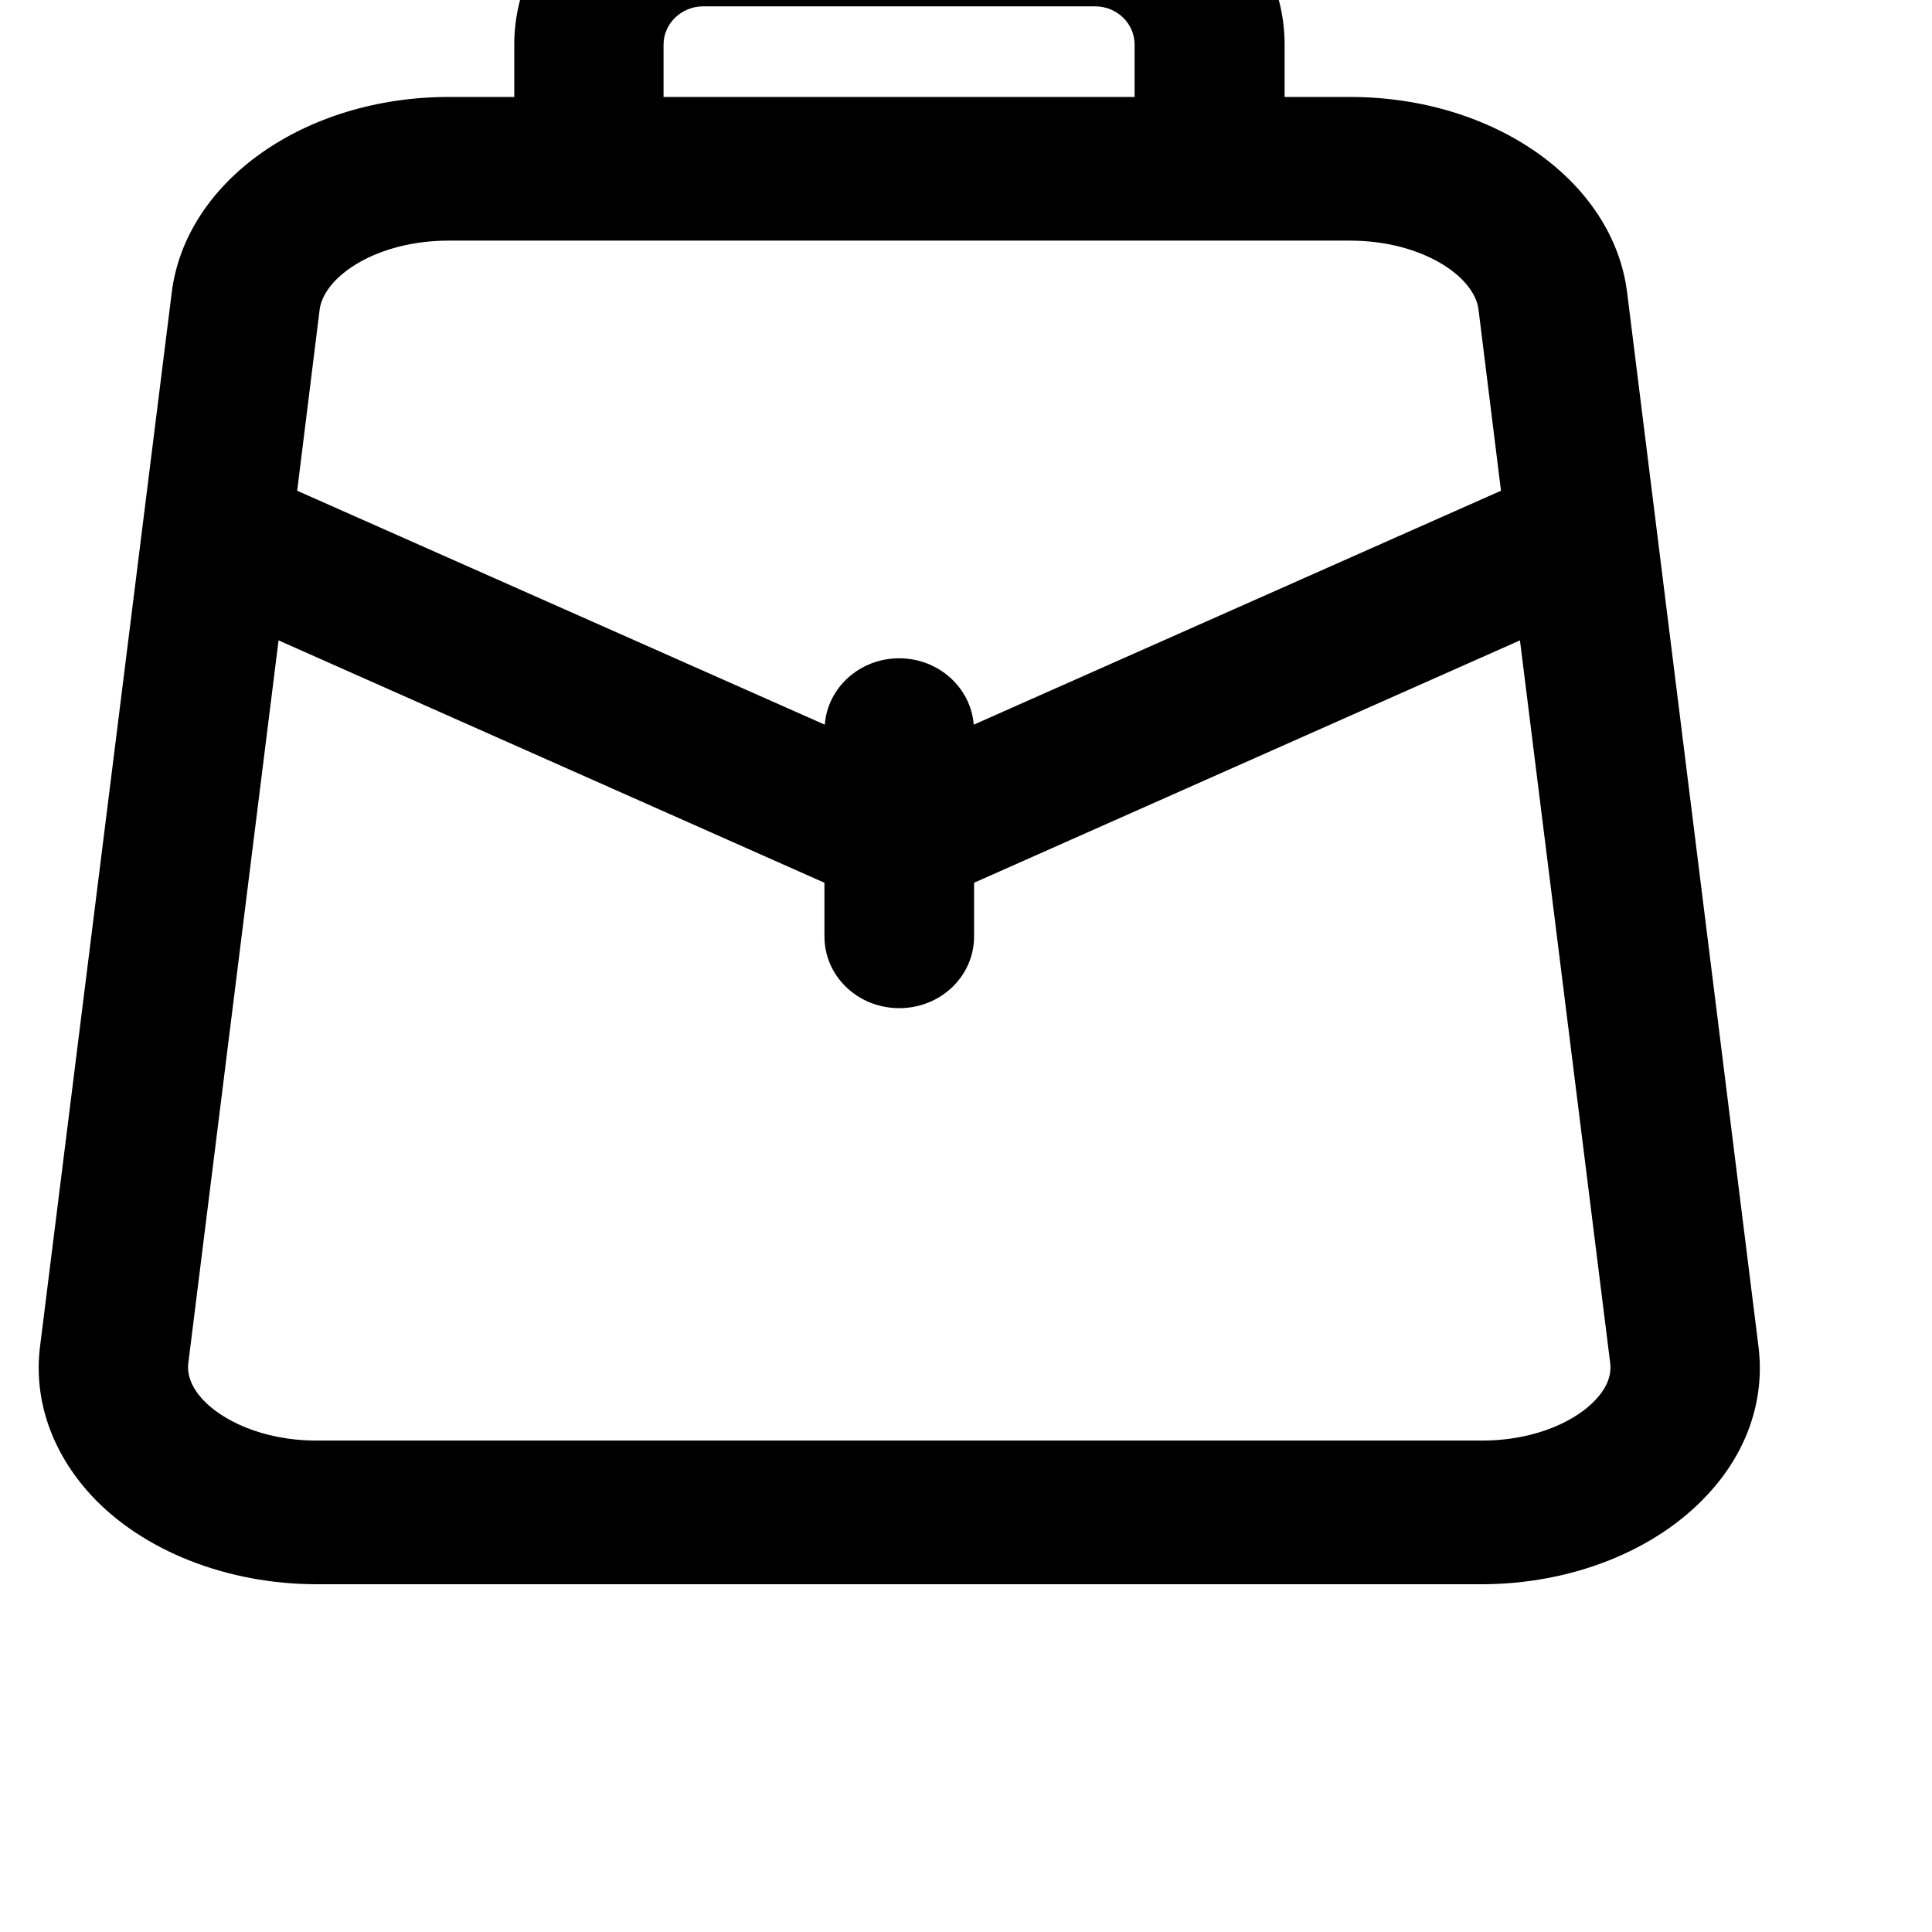 <?xml version='1.0' encoding='utf-8'?>
<!DOCTYPE svg PUBLIC '-//W3C//DTD SVG 1.1//EN' 'http://www.w3.org/Graphics/SVG/1.1/DTD/svg11.dtd'>
<svg version="1.1" xmlns="http://www.w3.org/2000/svg" viewBox="0 50 550 550" fill="#000" xmlns:xlink="http://www.w3.org/1999/xlink" enable-background="new 0 0 512 512">
  <g>
    <g>
      <g>
        <path d="m454.3,448.4c-5.2,5.7-16.6,11.7-32.5,11.7h-331.6c-16,0-27.3-6.1-32.5-11.7-3.1-3.4-4.5-6.9-4.1-10.3l25.7-205.8 155.4,69v15.3c0,11.3 9.5,20.4 21.3,20.4 11.8,0 21.3-9.1 21.3-20.4v-15.3l155.4-69 25.7,205.8c0.4,3.5-1,7-4.1,10.3zm-326.6-329.9h256.6c20.4,0 35.4,10.1 36.6,19.6l6.4,51.6-150.1,66.6c-0.8-10.5-10-18.9-21.2-18.9-11.2,0-20.4,8.3-21.2,18.9l-150.2-66.6 6.4-51.6c1.3-9.5 16.3-19.6 36.7-19.6zm61.2-55.8c0-6 5.1-10.9 11.3-10.9h111.5c6.3,0 11.3,4.9 11.3,10.9v14.9h-134.1v-14.9zm311.7,370.6l-37.4-300.1c-4-31.7-37.9-55.6-78.9-55.6h-18.6v-14.9c0-28.5-24.2-51.7-53.9-51.7h-111.5c-29.7,0-53.9,23.2-53.9,51.7v14.9h-18.6c-41,0-74.9,23.9-78.9,55.6l-37.5,300.1c-1.9,15.1 3.3,30.1 14.5,42.3 14.7,15.9 38.8,25.4 64.3,25.4h331.5c25.6,0 49.6-9.5 64.4-25.5 11.3-12.1 16.4-27.1 14.5-42.2z"/>
      </g>
    </g>
  </g>
</svg>
